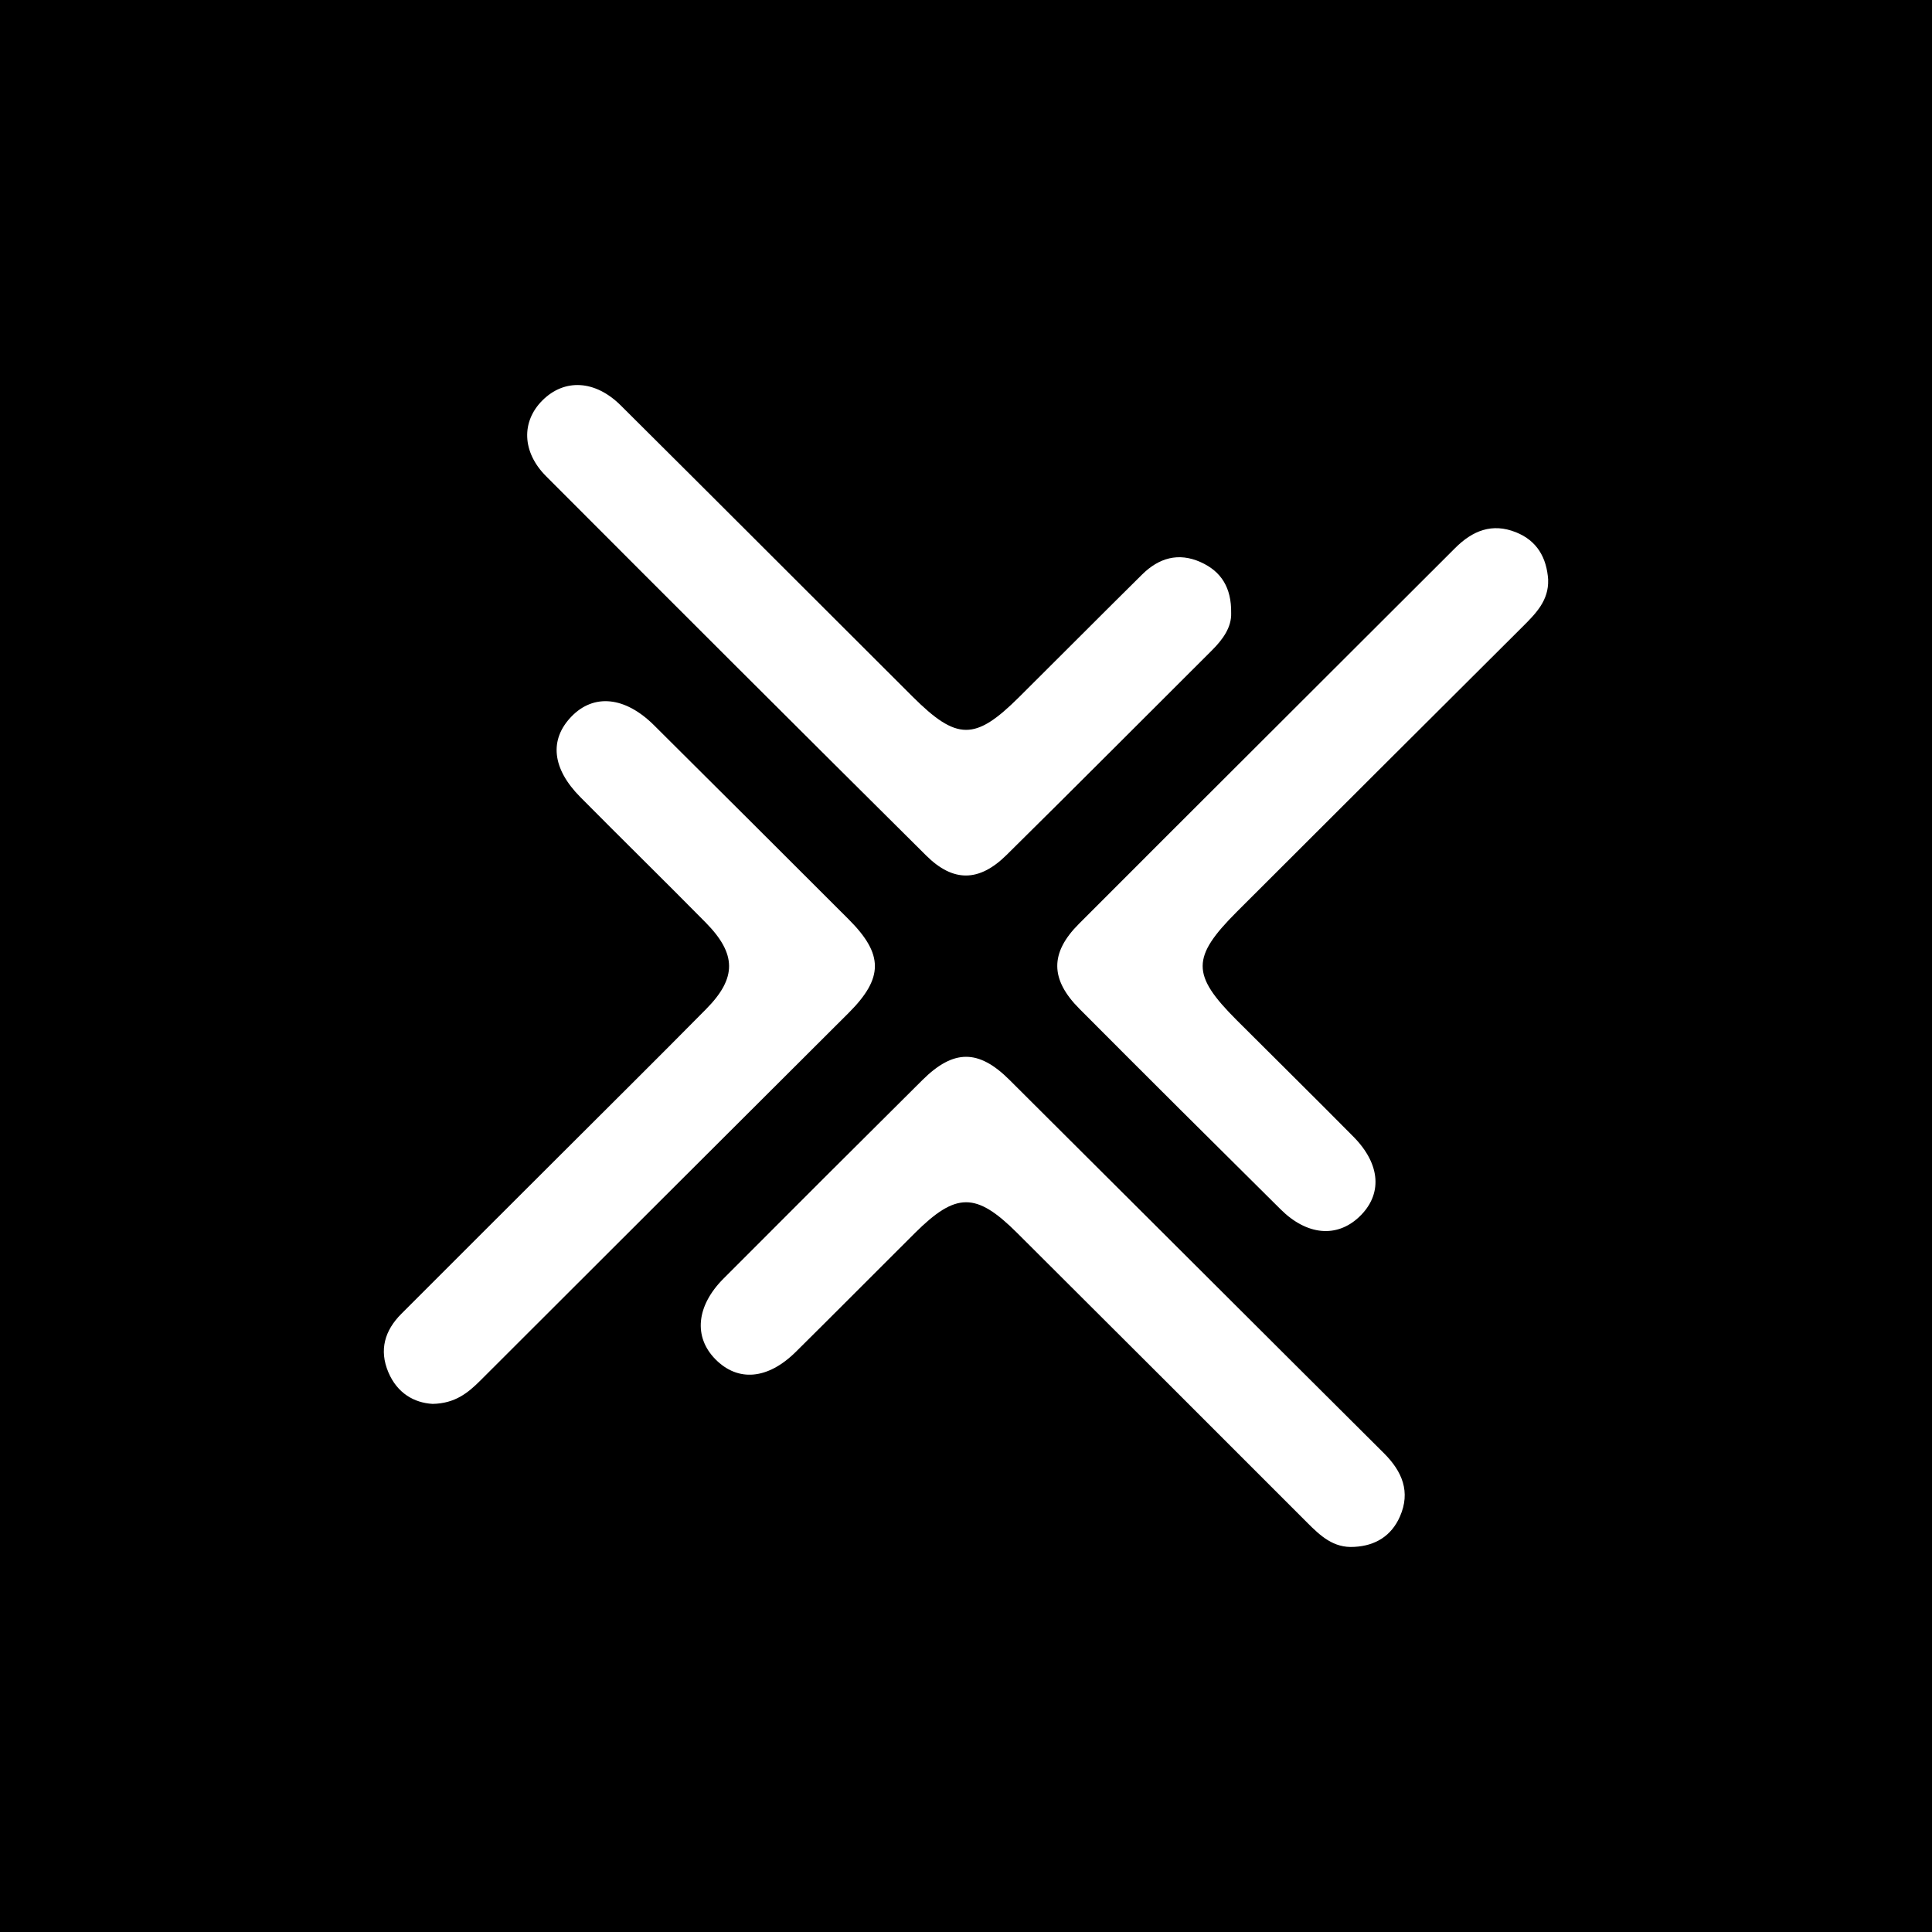 <?xml version="1.0" encoding="UTF-8"?><svg id="Layer_1" xmlns="http://www.w3.org/2000/svg" viewBox="0 0 1024 1024"><defs><style>.cls-1{fill:#fff;}</style></defs><rect width="1024" height="1024"/><path class="cls-1" d="M717.78,819.87c-11.02.75-18.03-5.92-25.03-12.93-51.16-51.2-102.36-102.37-153.63-153.45-21.83-21.75-32.38-21.66-54.24.08-21.06,20.95-41.97,42.06-63.09,62.95-14.87,14.7-30.68,16.01-42.62,3.9-11.64-11.81-10.14-28.25,4.29-42.72,35.08-35.18,70.22-70.3,105.48-105.3,16.45-16.32,29.7-16.38,46.09-.06,66.21,65.91,132.26,131.99,198.48,197.89,9.73,9.68,14.23,20.5,8.48,33.57-4.49,10.22-12.98,15.51-24.2,16.07Z"/><path class="cls-1" d="M820.54,307.25c.4,11.01-6.52,17.92-13.47,24.86-50.49,50.34-101.02,100.64-151.43,151.06-24.26,24.26-24.22,33.46-.17,57.52,20.62,20.63,41.41,41.09,61.92,61.83,14.52,14.69,15.44,30.76,2.92,42.54-11.82,11.11-27.62,9.74-41.51-4.04-35.66-35.36-71.28-70.76-106.71-106.36-15.51-15.58-15.63-29.6-.27-44.98,66.39-66.49,132.99-132.77,199.43-199.2,9.23-9.23,19.6-13.43,32.24-8.37,11.23,4.49,16.27,13.51,17.07,25.15Z"/><path class="cls-1" d="M652.54,324.82c.28,7.58-4.32,14.02-10.22,19.9-36.28,36.16-72.41,72.49-108.87,108.48-14.49,14.29-28.2,14.5-42.51.3-67.34-66.86-134.49-133.92-201.51-201.1-12.85-12.88-13.17-29.01-1.89-40.23,11.6-11.54,27.85-10.82,41.45,2.69,51.65,51.33,103.06,102.89,154.63,154.3,23.56,23.49,33.16,23.52,56.43.41,21.82-21.66,43.47-43.49,65.33-65.1,8.82-8.72,19.2-11.84,31.03-6.51,10.95,4.93,16.3,13.6,16.13,26.86Z"/><path class="cls-1" d="M229.27,744.09c-9.77-.56-18.73-5.66-23.43-16.76-5.01-11.84-1.9-22.18,6.91-31.01,28.62-28.67,57.32-57.26,85.97-85.89,25.22-25.19,50.54-50.28,75.58-75.64,16.28-16.48,16.16-29.17-.34-45.89-22-22.29-44.38-44.22-66.42-66.47-14.97-15.11-16.49-30.38-4.7-42.61,11.89-12.33,28.49-10.66,43.81,4.58,34.45,34.28,68.89,68.57,103.24,102.95,18.49,18.51,18.41,31.04-.11,49.53-64.98,64.86-130.03,129.65-194.93,194.58-6.69,6.7-13.55,12.41-25.58,12.63Z"/></svg>